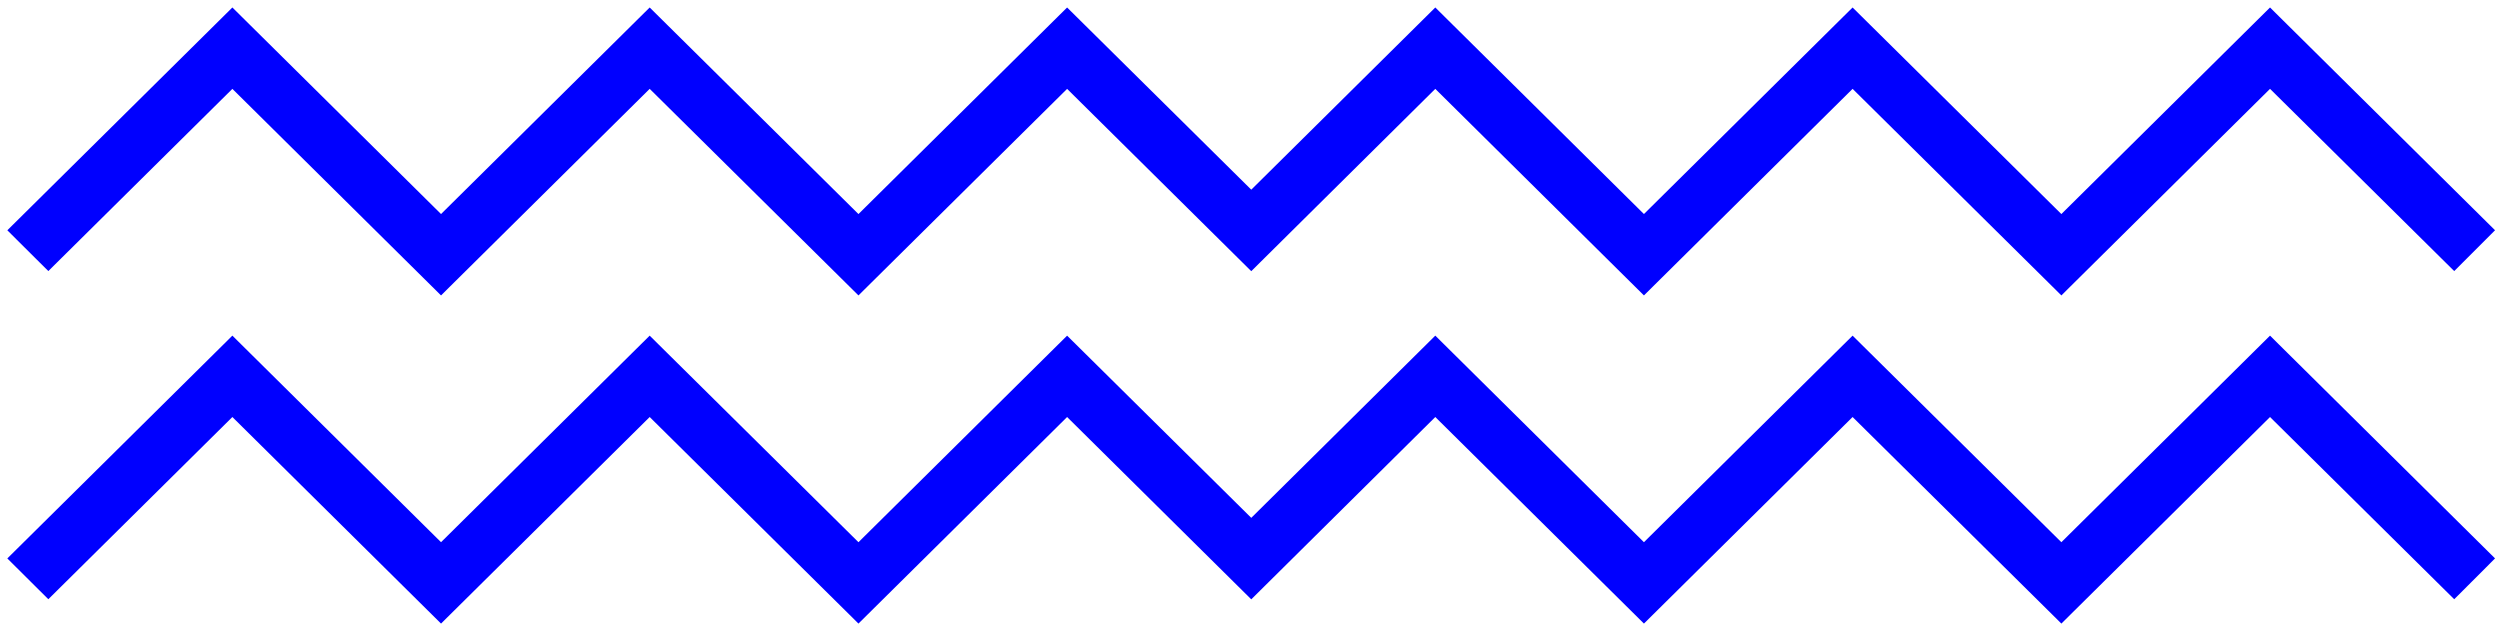 <svg width="198" height="50" viewBox="0 0 198 50" fill="none" xmlns="http://www.w3.org/2000/svg">
<path d="M180.137 27.635L179.786 27.286L179.434 27.635L163.26 43.647L147.077 27.635L146.725 27.287L146.373 27.635L130.2 43.646L114.027 27.635L113.675 27.286L113.323 27.635L99.1 41.717L84.867 27.635L84.515 27.287L84.163 27.635L67.99 43.647L51.806 27.635L51.455 27.287L51.103 27.635L34.93 43.646L18.756 27.635L18.404 27.286L18.053 27.635L1.648 43.875L1.29 44.229L1.647 44.584L3.477 46.404L3.829 46.754L4.181 46.405L18.404 32.324L34.578 48.335L34.93 48.684L35.281 48.335L51.455 32.324L67.638 48.335L67.99 48.684L68.342 48.335L84.515 32.324L98.748 46.415L99.1 46.764L99.452 46.415L113.675 32.324L129.848 48.335L130.2 48.684L130.552 48.335L146.725 32.324L162.909 48.335L163.261 48.684L163.612 48.335L179.786 32.324L194.019 46.405L194.373 46.755L194.724 46.404L196.544 44.584L196.899 44.228L196.542 43.875L180.137 27.635Z" fill="#0000FF" stroke="#0000FF"/>
<path d="M180.137 1.645L179.786 1.296L179.434 1.645L163.26 17.657L147.077 1.645L146.725 1.297L146.373 1.645L130.2 17.656L114.027 1.645L113.675 1.296L113.323 1.645L99.1 15.726L84.867 1.645L84.515 1.297L84.163 1.645L67.99 17.657L51.806 1.645L51.455 1.297L51.103 1.645L34.93 17.656L18.756 1.645L18.404 1.296L18.053 1.645L1.648 17.885L1.29 18.239L1.647 18.595L3.477 20.415L3.829 20.764L4.181 20.415L18.404 6.334L34.578 22.345L34.93 22.694L35.281 22.345L51.455 6.333L67.638 22.345L67.99 22.694L68.342 22.345L84.515 6.334L98.748 20.425L99.1 20.774L99.452 20.425L113.675 6.334L129.848 22.345L130.2 22.694L130.552 22.345L146.725 6.333L162.909 22.345L163.261 22.694L163.612 22.345L179.786 6.333L194.019 20.415L194.373 20.765L194.724 20.413L196.544 18.593L196.899 18.238L196.542 17.885L180.137 1.645Z" fill="#0000FF" stroke="#0000FF"/>
</svg>
